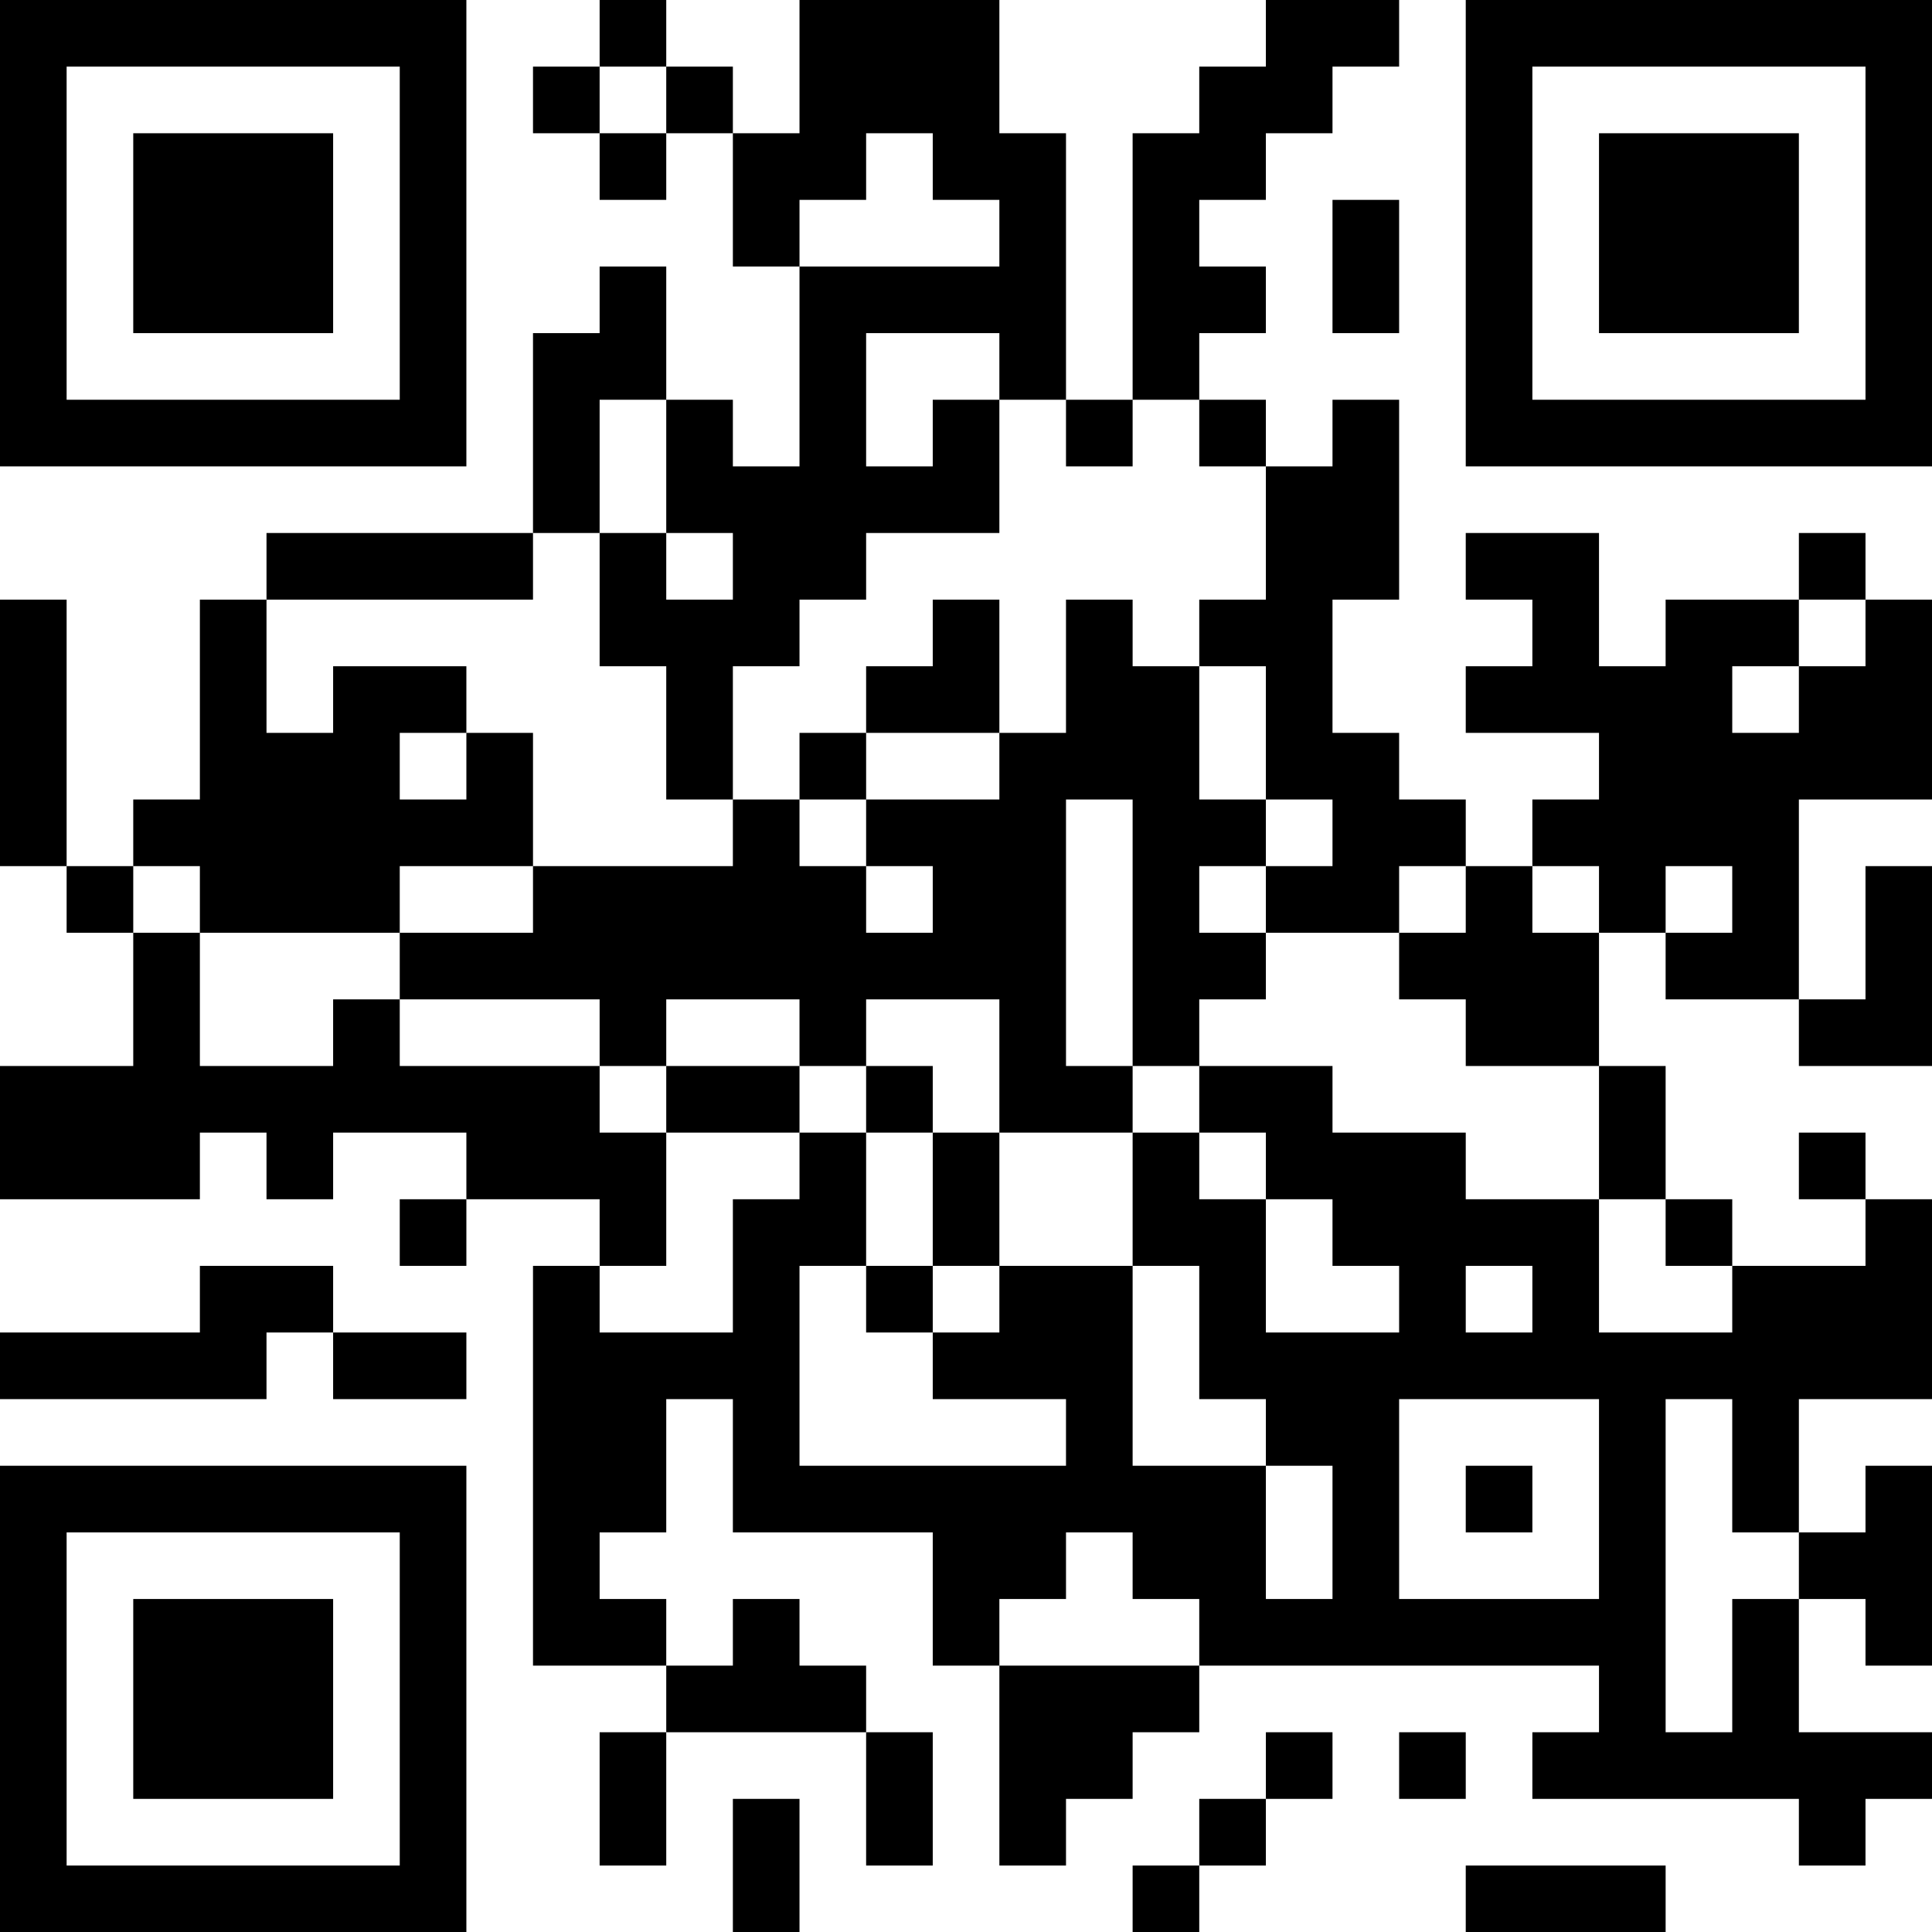 <?xml version="1.0" encoding="UTF-8"?>
<svg xmlns="http://www.w3.org/2000/svg" version="1.1" width="200" height="200" viewBox="0 0 200 200"><rect x="0" y="0" width="200" height="200" fill="#ffffff"/><g transform="scale(6.897)"><g transform="translate(0,0)"><path fill-rule="evenodd" d="M9 0L9 1L8 1L8 2L9 2L9 3L10 3L10 2L11 2L11 4L12 4L12 7L11 7L11 6L10 6L10 4L9 4L9 5L8 5L8 8L4 8L4 9L3 9L3 12L2 12L2 13L1 13L1 9L0 9L0 13L1 13L1 14L2 14L2 16L0 16L0 18L3 18L3 17L4 17L4 18L5 18L5 17L7 17L7 18L6 18L6 19L7 19L7 18L9 18L9 19L8 19L8 25L10 25L10 26L9 26L9 28L10 28L10 26L13 26L13 28L14 28L14 26L13 26L13 25L12 25L12 24L11 24L11 25L10 25L10 24L9 24L9 23L10 23L10 21L11 21L11 23L14 23L14 25L15 25L15 28L16 28L16 27L17 27L17 26L18 26L18 25L24 25L24 26L23 26L23 27L27 27L27 28L28 28L28 27L29 27L29 26L27 26L27 24L28 24L28 25L29 25L29 22L28 22L28 23L27 23L27 21L29 21L29 18L28 18L28 17L27 17L27 18L28 18L28 19L26 19L26 18L25 18L25 16L24 16L24 14L25 14L25 15L27 15L27 16L29 16L29 13L28 13L28 15L27 15L27 12L29 12L29 9L28 9L28 8L27 8L27 9L25 9L25 10L24 10L24 8L22 8L22 9L23 9L23 10L22 10L22 11L24 11L24 12L23 12L23 13L22 13L22 12L21 12L21 11L20 11L20 9L21 9L21 6L20 6L20 7L19 7L19 6L18 6L18 5L19 5L19 4L18 4L18 3L19 3L19 2L20 2L20 1L21 1L21 0L19 0L19 1L18 1L18 2L17 2L17 6L16 6L16 2L15 2L15 0L12 0L12 2L11 2L11 1L10 1L10 0ZM9 1L9 2L10 2L10 1ZM13 2L13 3L12 3L12 4L15 4L15 3L14 3L14 2ZM20 3L20 5L21 5L21 3ZM13 5L13 7L14 7L14 6L15 6L15 8L13 8L13 9L12 9L12 10L11 10L11 12L10 12L10 10L9 10L9 8L10 8L10 9L11 9L11 8L10 8L10 6L9 6L9 8L8 8L8 9L4 9L4 11L5 11L5 10L7 10L7 11L6 11L6 12L7 12L7 11L8 11L8 13L6 13L6 14L3 14L3 13L2 13L2 14L3 14L3 16L5 16L5 15L6 15L6 16L9 16L9 17L10 17L10 19L9 19L9 20L11 20L11 18L12 18L12 17L13 17L13 19L12 19L12 22L16 22L16 21L14 21L14 20L15 20L15 19L17 19L17 22L19 22L19 24L20 24L20 22L19 22L19 21L18 21L18 19L17 19L17 17L18 17L18 18L19 18L19 20L21 20L21 19L20 19L20 18L19 18L19 17L18 17L18 16L20 16L20 17L22 17L22 18L24 18L24 20L26 20L26 19L25 19L25 18L24 18L24 16L22 16L22 15L21 15L21 14L22 14L22 13L21 13L21 14L19 14L19 13L20 13L20 12L19 12L19 10L18 10L18 9L19 9L19 7L18 7L18 6L17 6L17 7L16 7L16 6L15 6L15 5ZM14 9L14 10L13 10L13 11L12 11L12 12L11 12L11 13L8 13L8 14L6 14L6 15L9 15L9 16L10 16L10 17L12 17L12 16L13 16L13 17L14 17L14 19L13 19L13 20L14 20L14 19L15 19L15 17L17 17L17 16L18 16L18 15L19 15L19 14L18 14L18 13L19 13L19 12L18 12L18 10L17 10L17 9L16 9L16 11L15 11L15 9ZM27 9L27 10L26 10L26 11L27 11L27 10L28 10L28 9ZM13 11L13 12L12 12L12 13L13 13L13 14L14 14L14 13L13 13L13 12L15 12L15 11ZM16 12L16 16L17 16L17 12ZM23 13L23 14L24 14L24 13ZM25 13L25 14L26 14L26 13ZM10 15L10 16L12 16L12 15ZM13 15L13 16L14 16L14 17L15 17L15 15ZM3 19L3 20L0 20L0 21L4 21L4 20L5 20L5 21L7 21L7 20L5 20L5 19ZM22 19L22 20L23 20L23 19ZM21 21L21 24L24 24L24 21ZM25 21L25 26L26 26L26 24L27 24L27 23L26 23L26 21ZM22 22L22 23L23 23L23 22ZM16 23L16 24L15 24L15 25L18 25L18 24L17 24L17 23ZM19 26L19 27L18 27L18 28L17 28L17 29L18 29L18 28L19 28L19 27L20 27L20 26ZM21 26L21 27L22 27L22 26ZM11 27L11 29L12 29L12 27ZM22 28L22 29L25 29L25 28ZM0 0L0 7L7 7L7 0ZM1 1L1 6L6 6L6 1ZM2 2L2 5L5 5L5 2ZM22 0L22 7L29 7L29 0ZM23 1L23 6L28 6L28 1ZM24 2L24 5L27 5L27 2ZM0 22L0 29L7 29L7 22ZM1 23L1 28L6 28L6 23ZM2 24L2 27L5 27L5 24Z" fill="#000000"/></g></g></svg>
